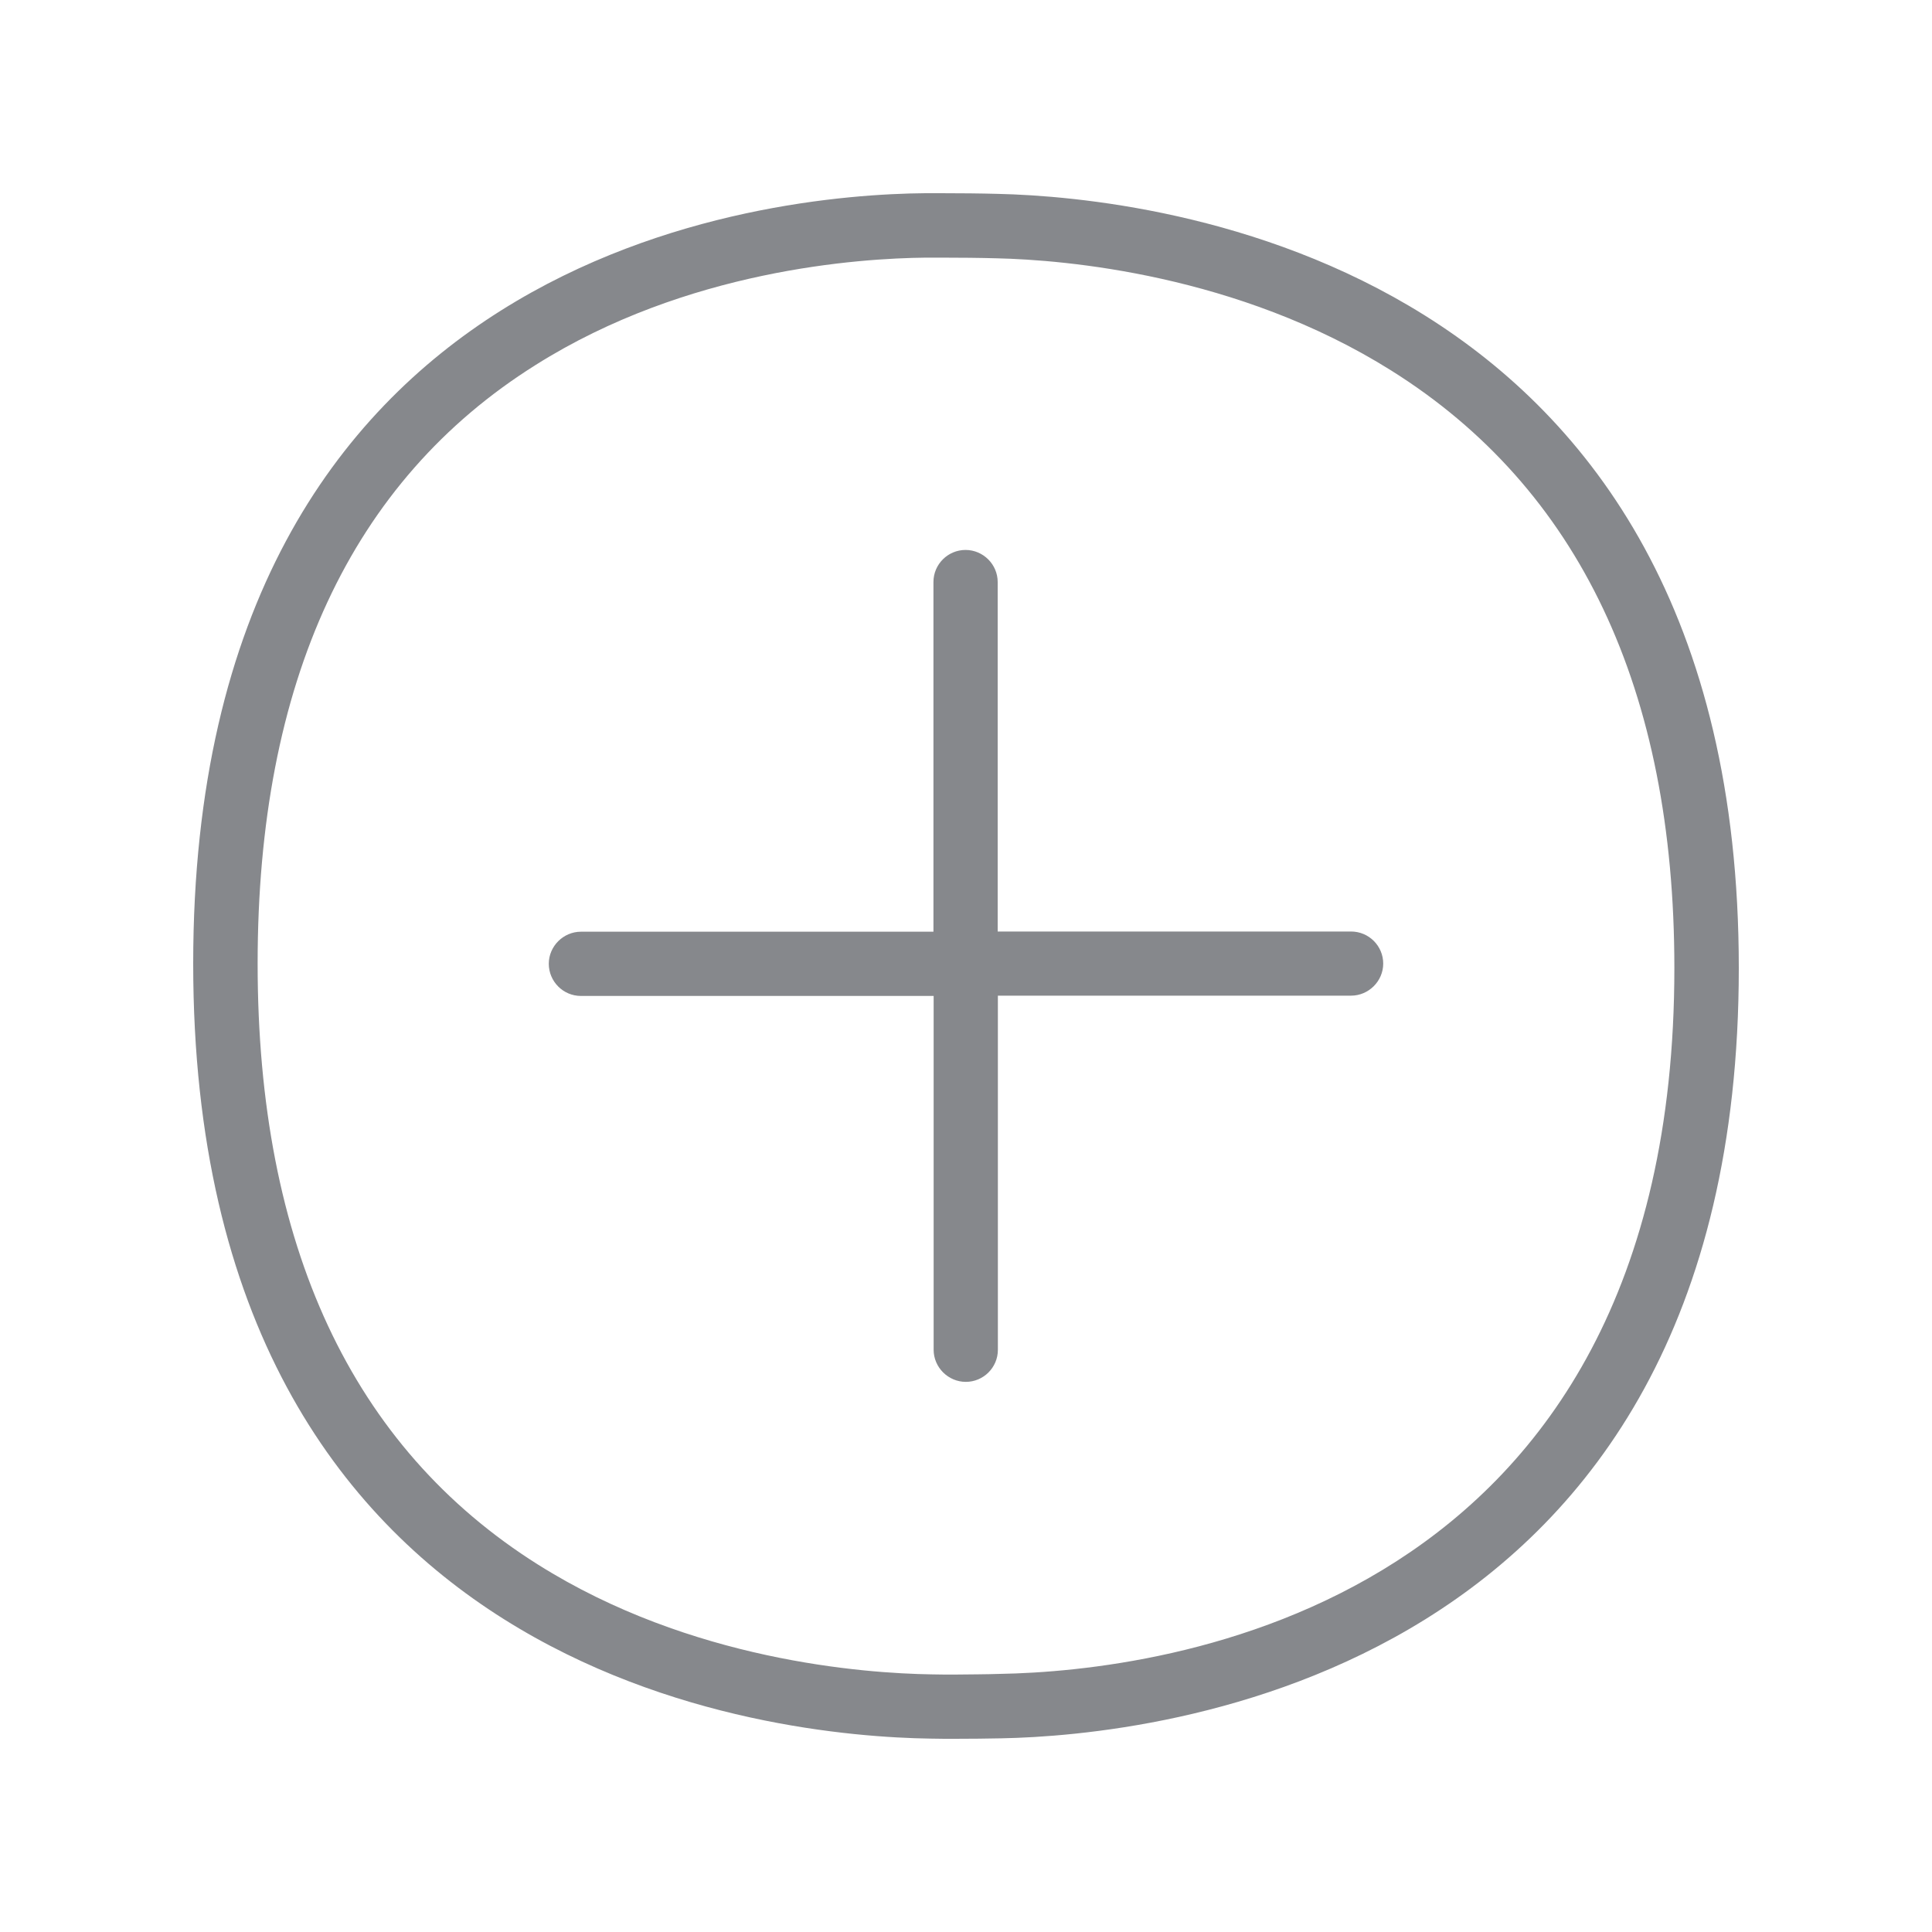 <svg width="20" height="20" viewBox="0 0 20 20" fill="none" xmlns="http://www.w3.org/2000/svg">
<path fill-rule="evenodd" clip-rule="evenodd" d="M13.986 9.643C14.171 9.643 14.319 9.793 14.319 9.975C14.319 10.157 14.168 10.307 13.986 10.307H10.33V13.973C10.33 14.157 10.18 14.305 9.998 14.305C9.816 14.305 9.665 14.155 9.665 13.973V10.31H6.014C5.829 10.31 5.681 10.159 5.681 9.977C5.681 9.795 5.832 9.645 6.014 9.645H9.663V6.025C9.663 5.841 9.813 5.693 9.995 5.693C10.178 5.693 10.328 5.843 10.328 6.025V9.643H13.986ZM10.353 17.328C11.99 17.299 17.333 16.682 17.333 10.021C17.333 7.136 16.345 5.053 14.401 3.835C12.812 2.838 11.018 2.69 10.319 2.674C10.141 2.669 9.936 2.667 9.738 2.667H9.586C8.891 2.674 7.109 2.792 5.545 3.778C3.632 4.978 2.667 7.063 2.667 9.975C2.667 12.889 3.641 14.983 5.57 16.197C7.15 17.192 8.944 17.322 9.643 17.333C9.722 17.335 9.802 17.335 9.882 17.335C10.046 17.333 10.209 17.333 10.353 17.328ZM10.332 2.007C11.899 2.043 18 2.662 18 10.021C18 17.394 11.894 17.966 10.367 17.995C10.221 17.998 10.05 18 9.882 18C9.8 18 9.715 18 9.633 17.998C8.026 17.975 2 17.394 2 9.975C2 2.565 7.972 2.014 9.577 2H9.736C9.941 2 10.15 2.002 10.332 2.007Z" fill="#86888C"/>
</svg>
